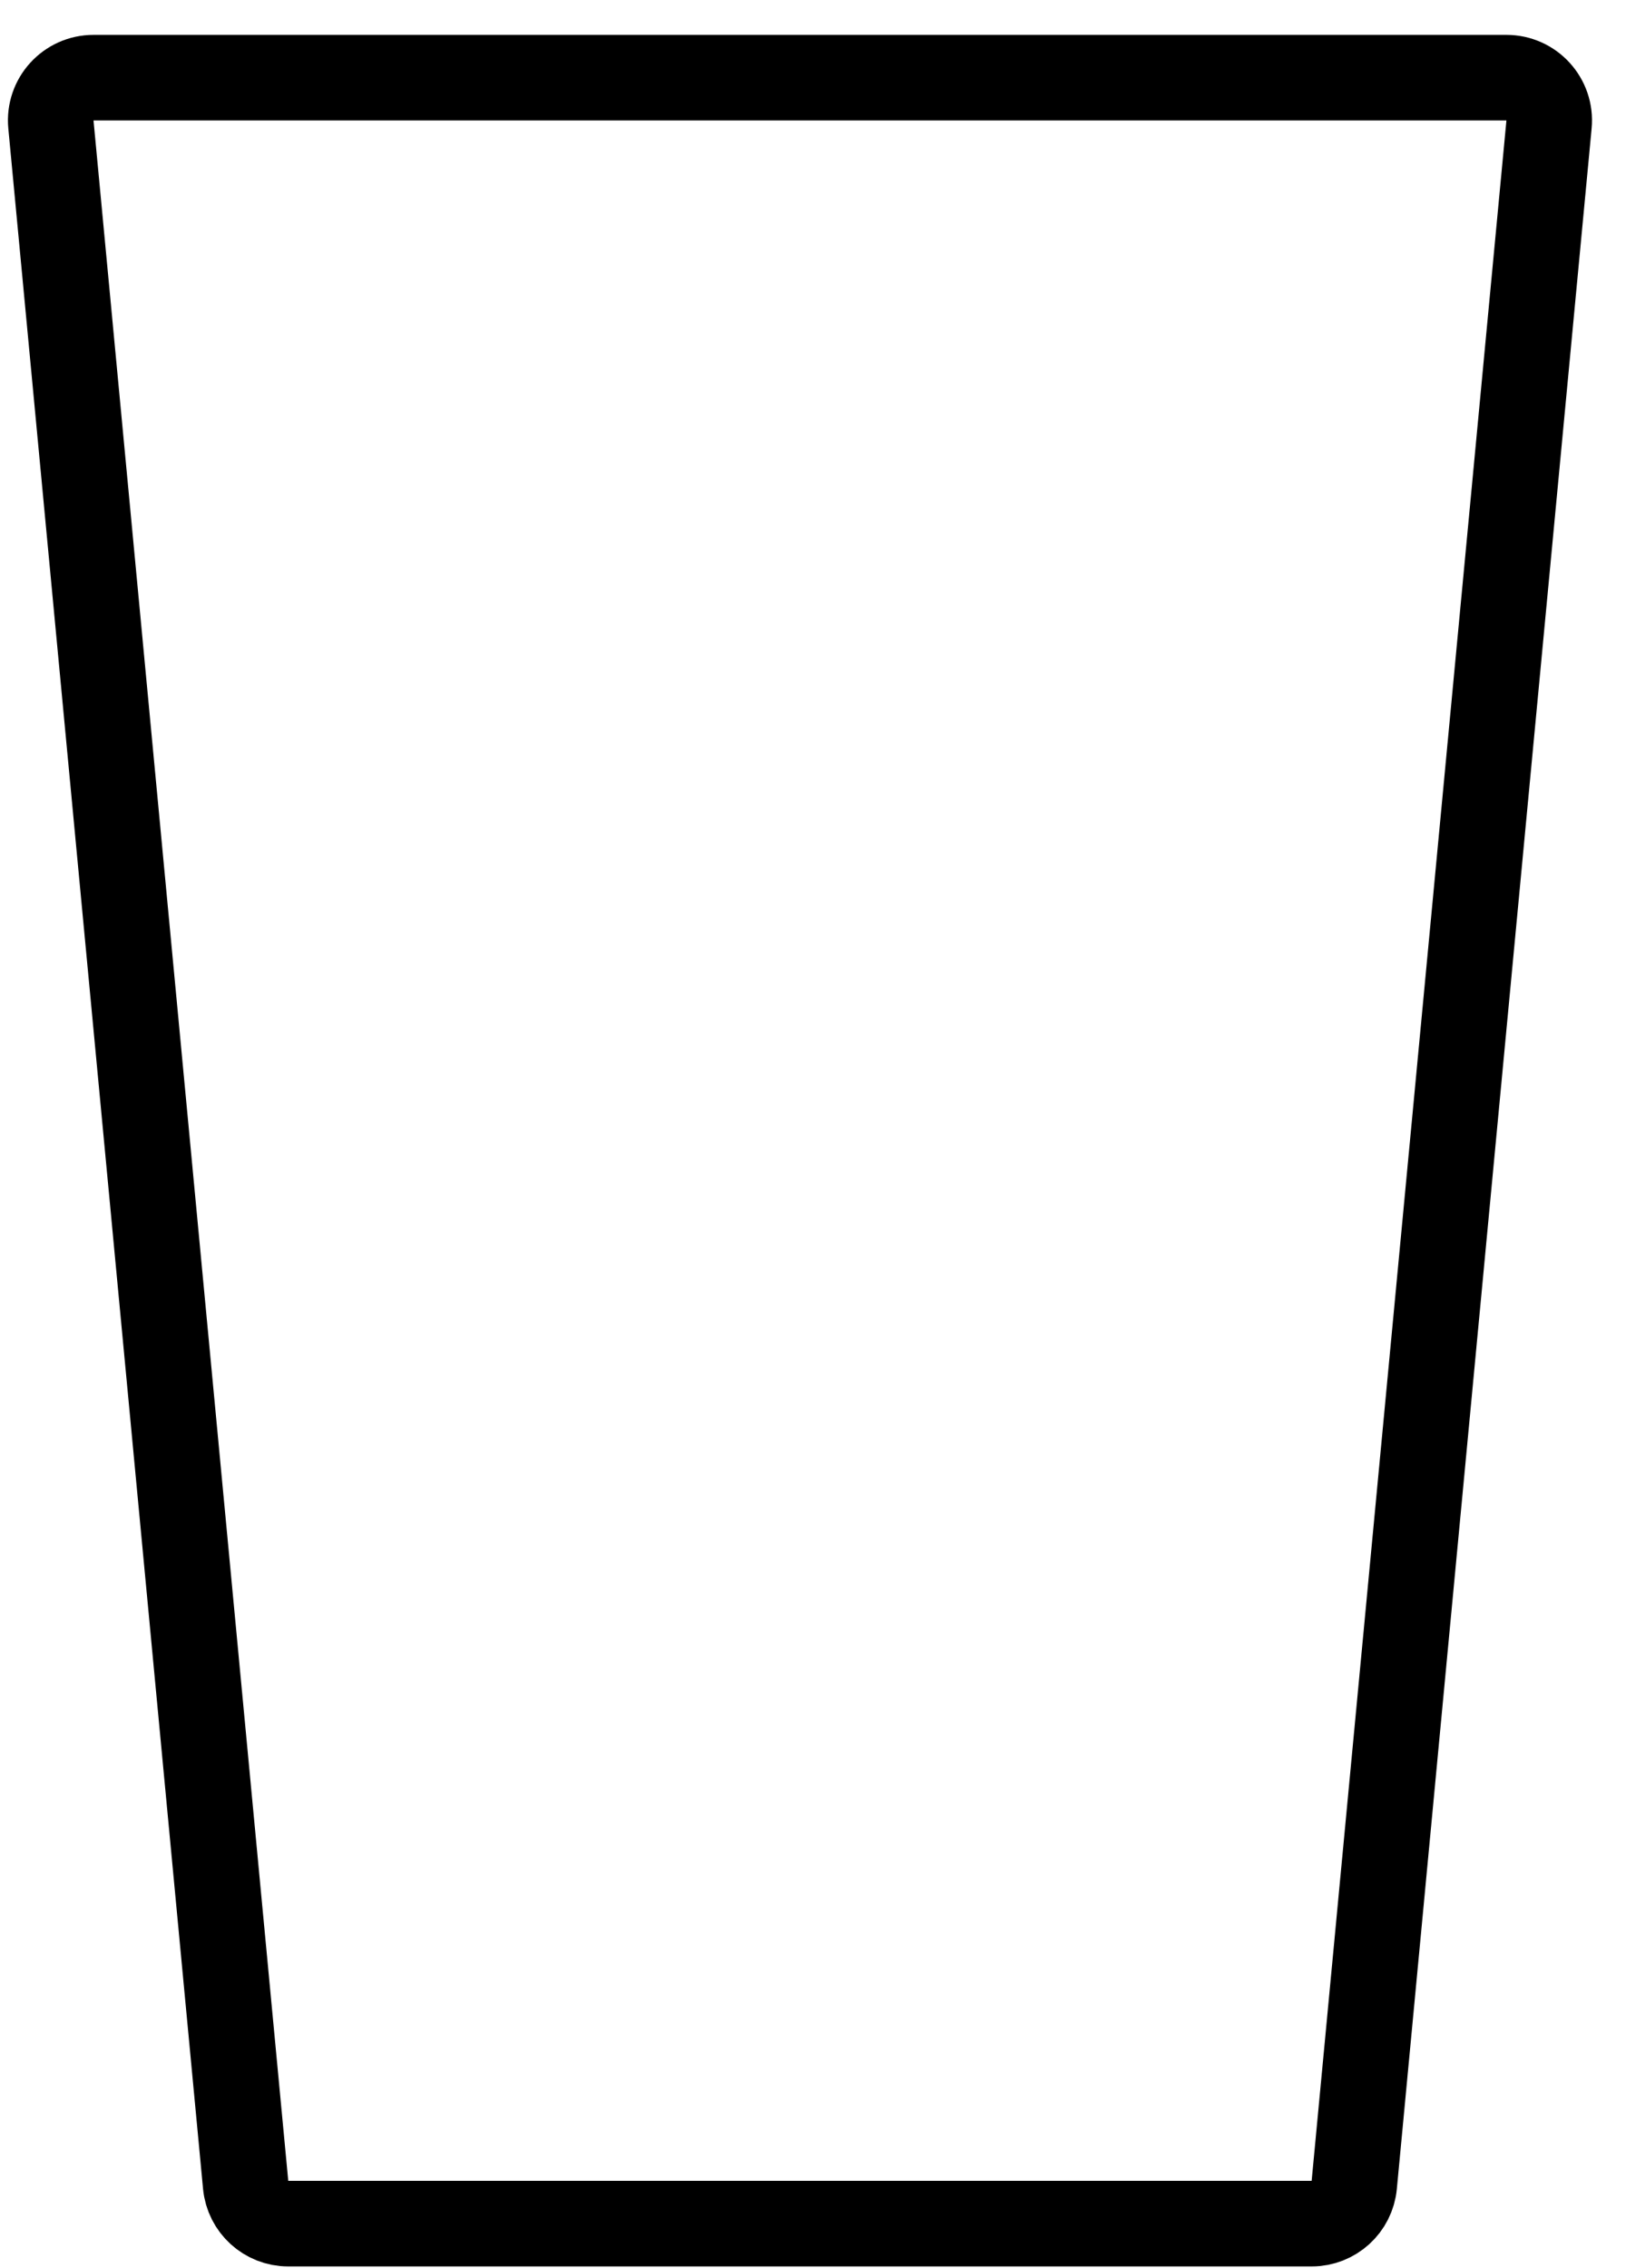 <svg width="38" height="53" viewBox="0 0 38 53" fill="none" xmlns="http://www.w3.org/2000/svg">
<path d="M36.201 2.909L31.649 51.06C31.601 51.574 31.17 51.966 30.654 51.966H6.737C6.221 51.966 5.79 51.574 5.741 51.06L1.19 2.909C1.134 2.322 1.596 1.815 2.185 1.815H18.695H35.206C35.795 1.815 36.257 2.322 36.201 2.909Z" stroke="black" stroke-width="2"/>
</svg>
